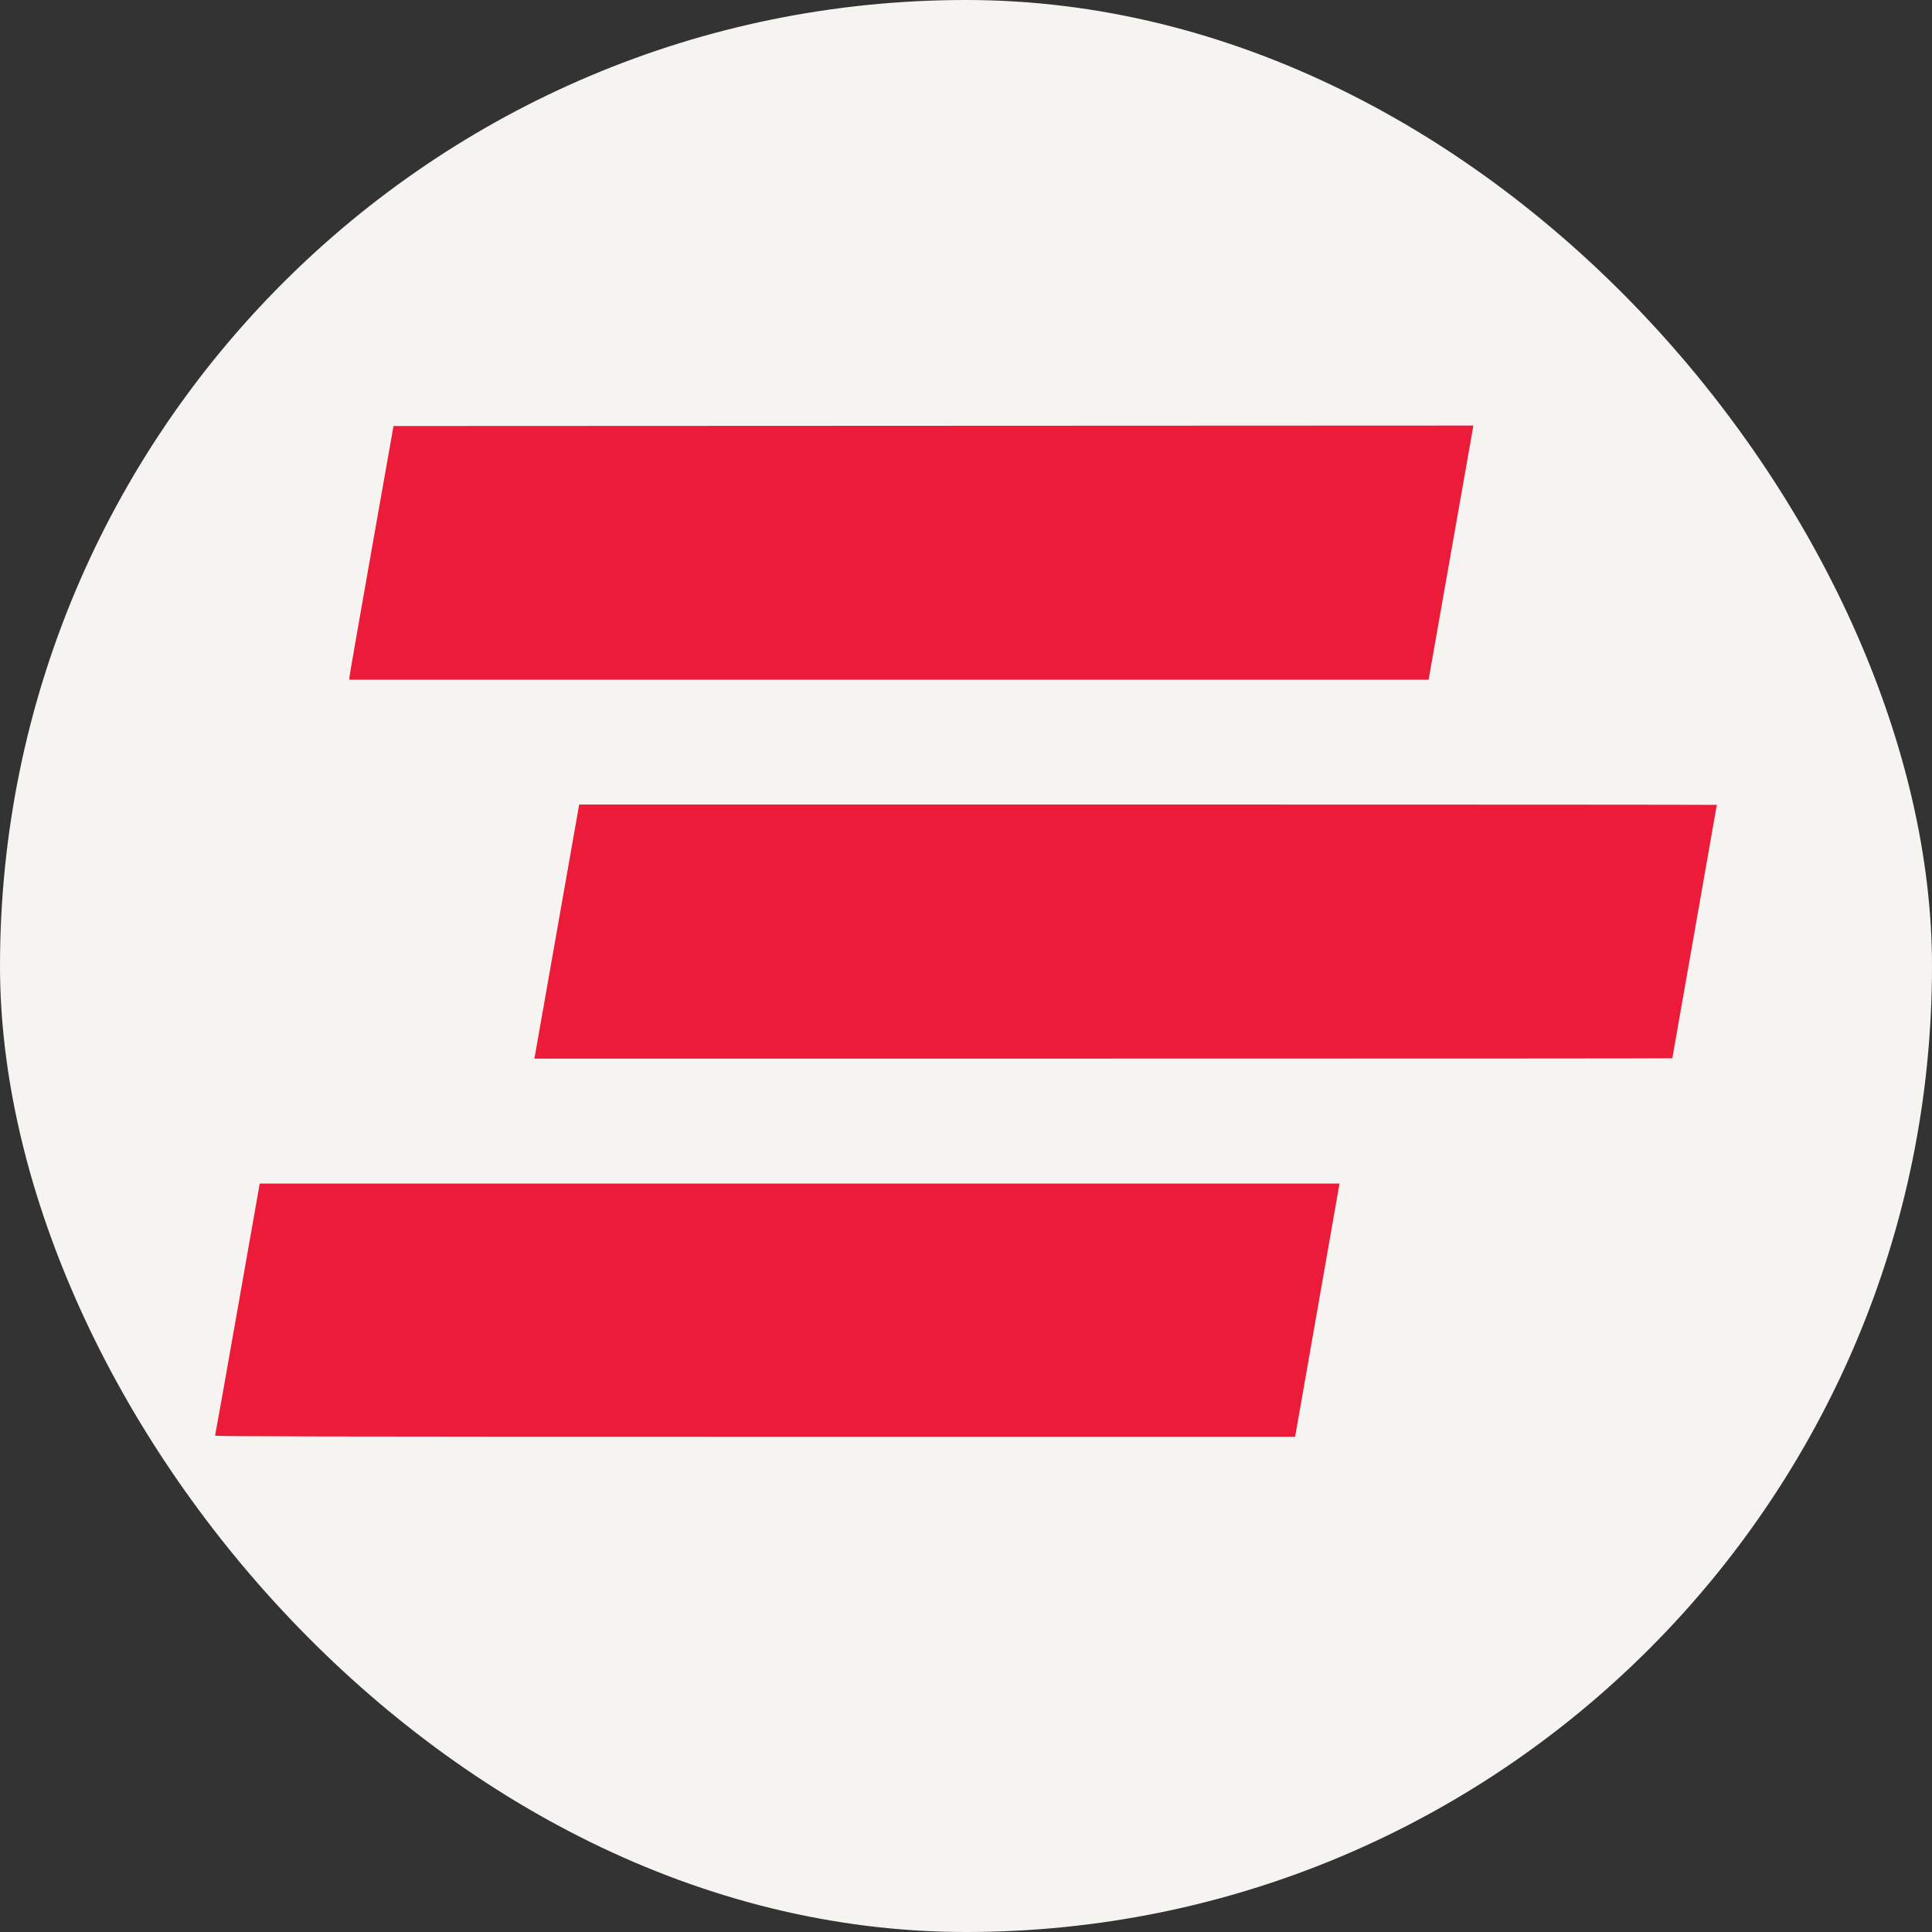 <?xml version="1.0" encoding="UTF-8" standalone="no"?>
<!-- Created with Inkscape (http://www.inkscape.org/) -->

<svg
   width="33.867mm"
   height="33.867mm"
   viewBox="0 0 33.867 33.867"
   version="1.1"
   id="svg1"
   inkscape:version="1.4.2 (f4327f4, 2025-05-13)"
   sodipodi:docname="Projetos Gráficos.svg"
   xml:space="preserve"
   xmlns:inkscape="http://www.inkscape.org/namespaces/inkscape"
   xmlns:sodipodi="http://sodipodi.sourceforge.net/DTD/sodipodi-0.dtd"
   xmlns="http://www.w3.org/2000/svg"
   xmlns:svg="http://www.w3.org/2000/svg"><rect x="0" y="0" width="33.867" height="33.867" fill="#333333" stroke="none"/><sodipodi:namedview
     id="namedview1"
     pagecolor="#ffffff"
     bordercolor="#000000"
     borderopacity="0.25"
     inkscape:showpageshadow="2"
     inkscape:pageopacity="0.0"
     inkscape:pagecheckerboard="0"
     inkscape:deskcolor="#d1d1d1"
     inkscape:document-units="px"
     inkscape:zoom="2.6053829"
     inkscape:cx="46.82613"
     inkscape:cy="80.794265"
     inkscape:window-width="1366"
     inkscape:window-height="697"
     inkscape:window-x="-8"
     inkscape:window-y="-8"
     inkscape:window-maximized="1"
     inkscape:current-layer="layer1"><inkscape:page
       x="0"
       y="0"
       width="33.867"
       height="33.867"
       id="page2"
       margin="0"
       bleed="0" /></sodipodi:namedview><defs
     id="defs1" /><g
     inkscape:label="Camada 1"
     inkscape:groupmode="layer"
     id="layer1"
     transform="translate(-52.926,-77.628)"><rect
       style="fill:#f6f4f0;fill-opacity:1;stroke:none;stroke-width:1"
       id="rect2"
       width="33.867"
       height="33.867"
       x="52.926"
       y="77.628"
       rx="16.933"
       ry="16.933" /><path
       style="fill:#ec1b39;fill-opacity:1;stroke-width:0.651"
       d="m 56.696,102.796 c 0.004,-0.011 0.182,-1.009 0.395,-2.22 l 0.388,-2.201 h 9.465 9.465 l -0.008,0.034 c -0.004,0.019 -0.177,1.002 -0.383,2.185 -0.206,1.183 -0.379,2.166 -0.383,2.185 l -0.008,0.034 H 66.158 c -7.569,0 -9.468,-0.005 -9.462,-0.019 z m 5.605,-6.652 c 0.005,-0.023 0.178,-1.003 0.384,-2.178 0.207,-1.175 0.38,-2.158 0.385,-2.185 l 0.009,-0.05 h 9.971 c 5.484,0 9.971,0.003 9.971,0.006 0,0.003 -0.176,1.003 -0.39,2.221 -0.215,1.218 -0.39,2.218 -0.39,2.221 0,0.004 -4.488,0.006 -9.974,0.006 H 62.292 Z m -3.251,-6.636 c 2.34e-4,-0.019 0.174,-1.02 0.387,-2.223 l 0.387,-2.189 9.465,-0.004 9.465,-0.004 -0.009,0.05 c -0.005,0.027 -0.178,1.011 -0.385,2.185 -0.207,1.175 -0.38,2.154 -0.384,2.178 l -0.009,0.042 h -9.459 -9.459 z"
       id="path2"
       sodipodi:nodetypes="ccccccsscsccccccssssscccccccssscccc" /></g></svg>
